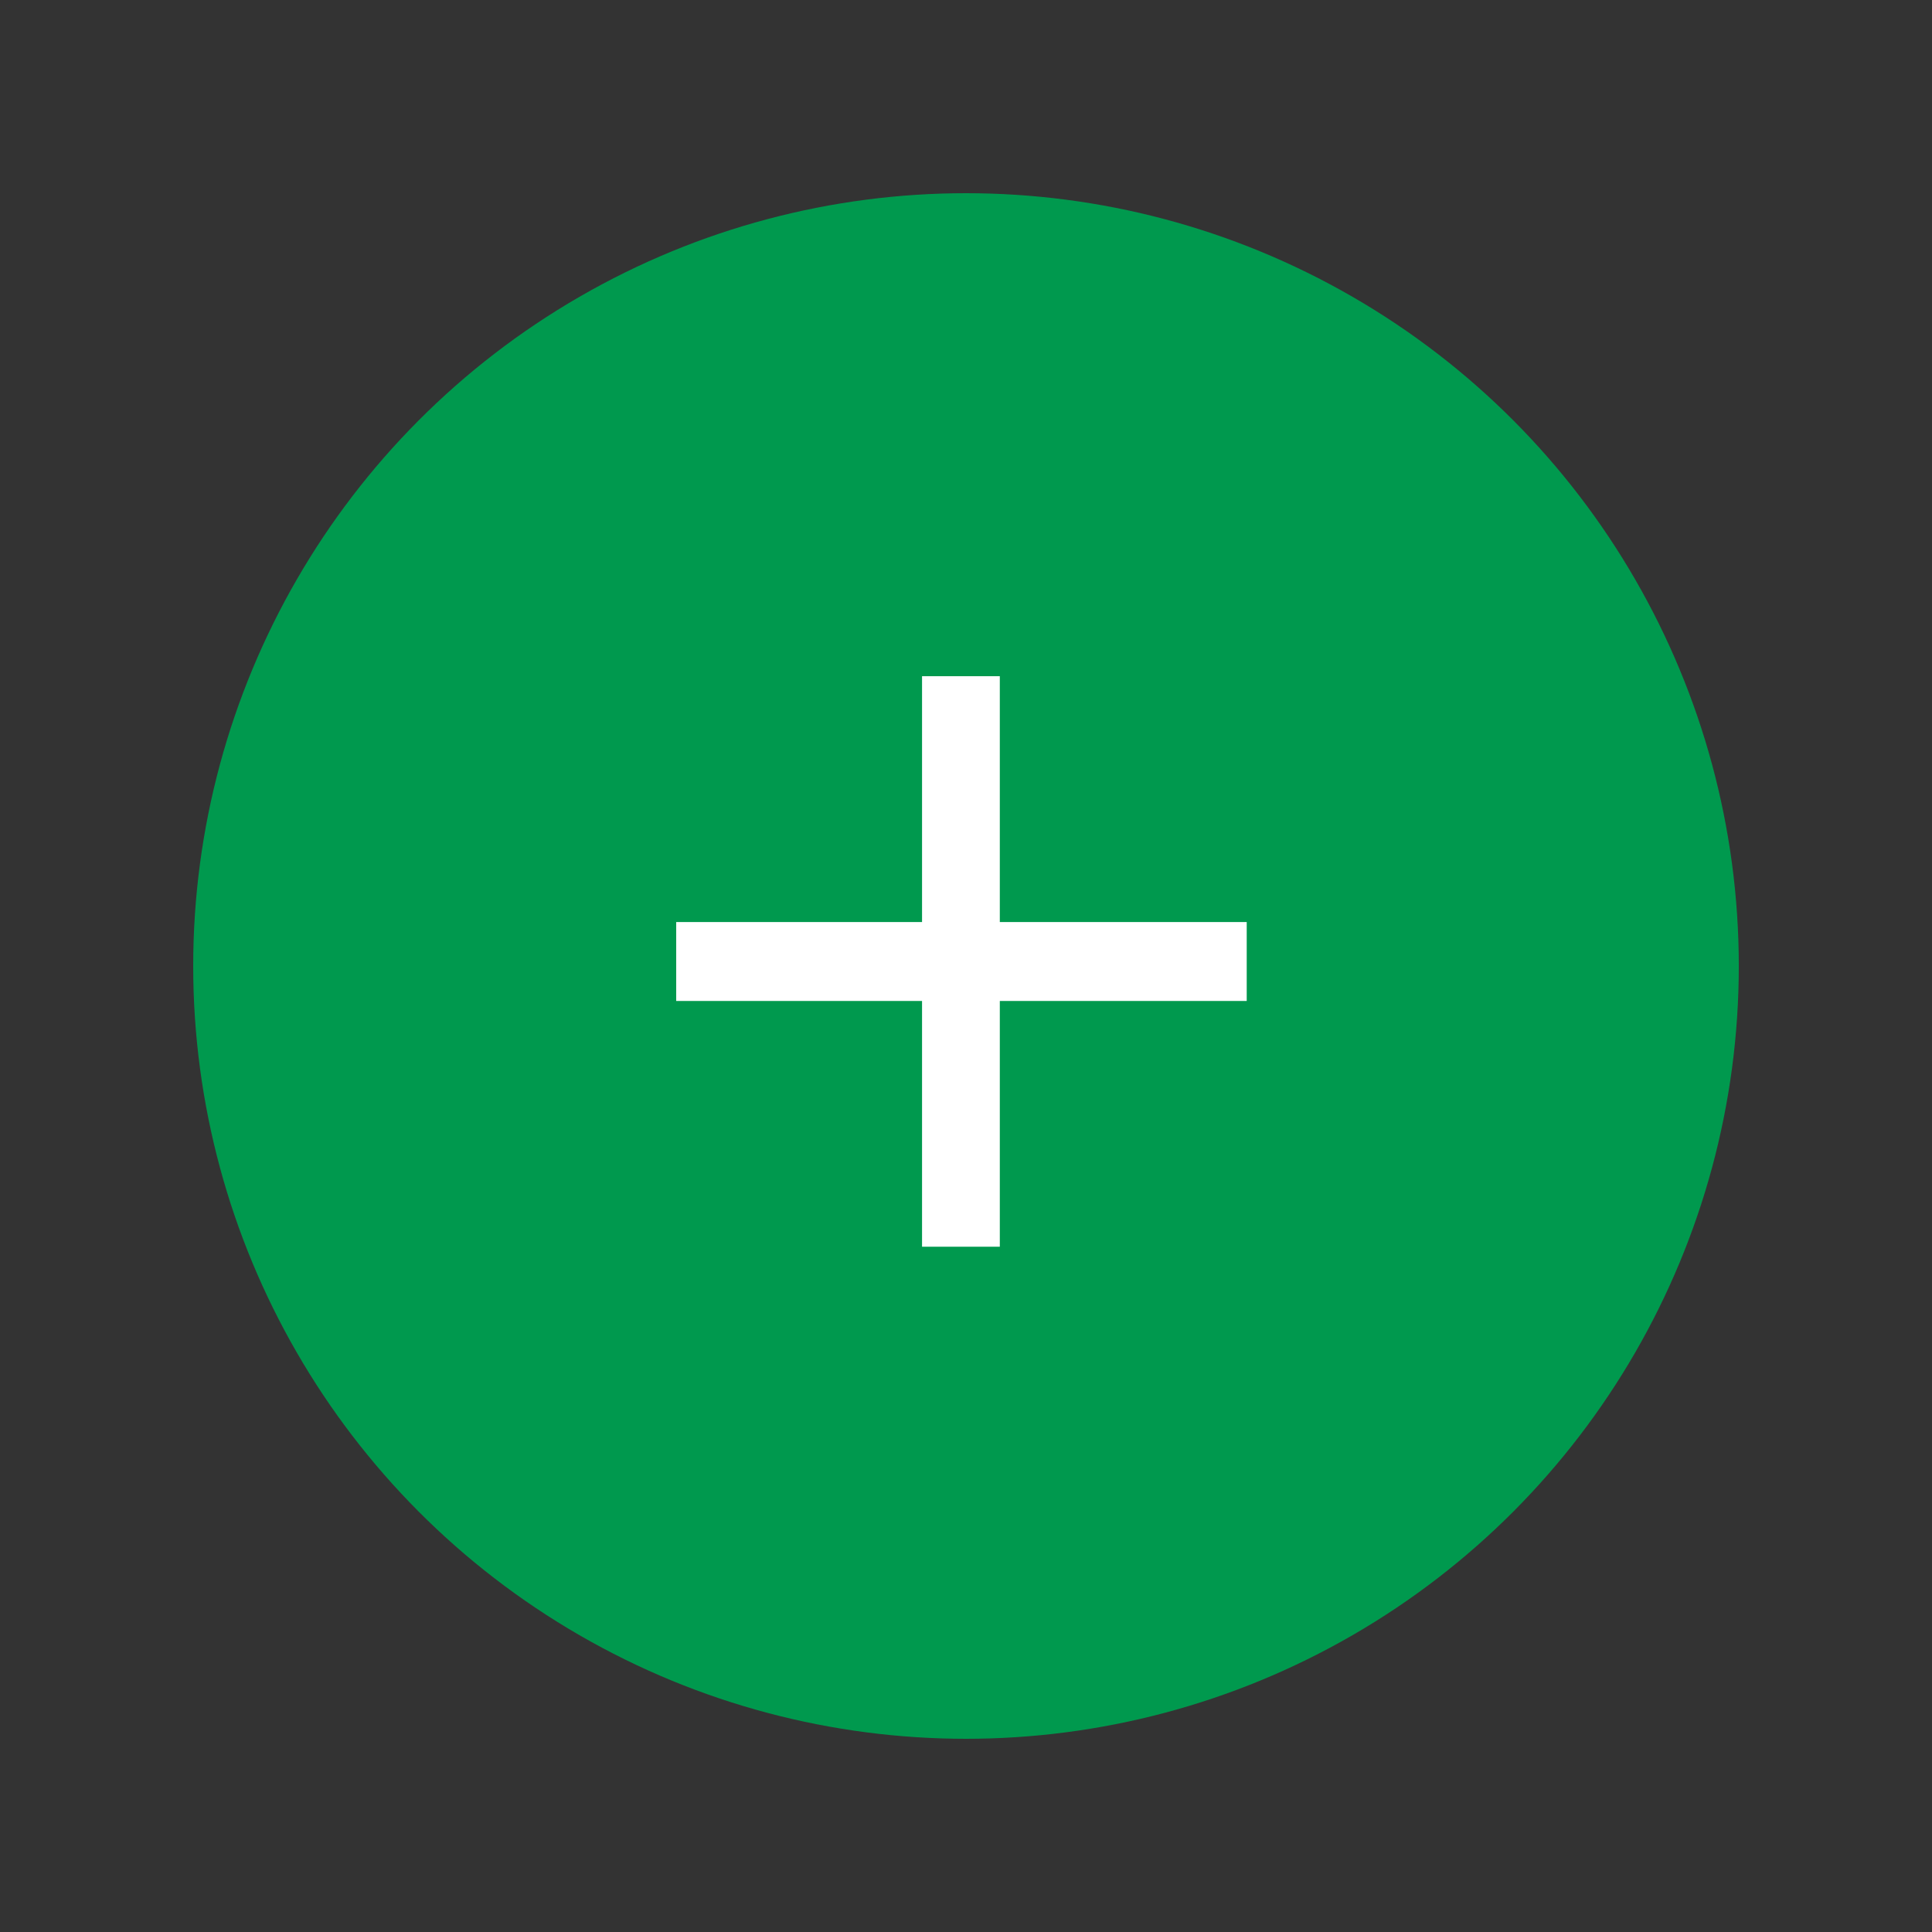 <?xml version="1.0" encoding="UTF-8"?>
<svg width="20px" height="20px" viewBox="0 0 20 20" version="1.1" xmlns="http://www.w3.org/2000/svg" xmlns:xlink="http://www.w3.org/1999/xlink">
    <rect x="0" y="0" width="20" height="20" fill="#333333" stroke="none"/>
    <!-- Generator: sketchtool 52.5 (67469) - http://www.bohemiancoding.com/sketch -->
    <title>C627AD49-C43C-4545-8379-BE7D71C9DFA7</title>
    <desc>Created with sketchtool.</desc>
    <g id="symbols" stroke="none" stroke-width="1" fill="none" fill-rule="evenodd">
        <g id="ICON/20/green/open">
            <g id="Group" transform="translate(2, 2)" fill="#00994E">
                <circle id="Oval" cx="8" cy="8" r="8"></circle>
            </g>
            <polygon id="+" fill="#FFFFFF" points="12.906 10.362 10.35 10.362 10.35 12.906 9.545 12.906 9.545 10.362 7 10.362 7 9.545 9.545 9.545 9.545 7 10.35 7 10.35 9.545 12.906 9.545"></polygon>
        </g>
    </g>
</svg>